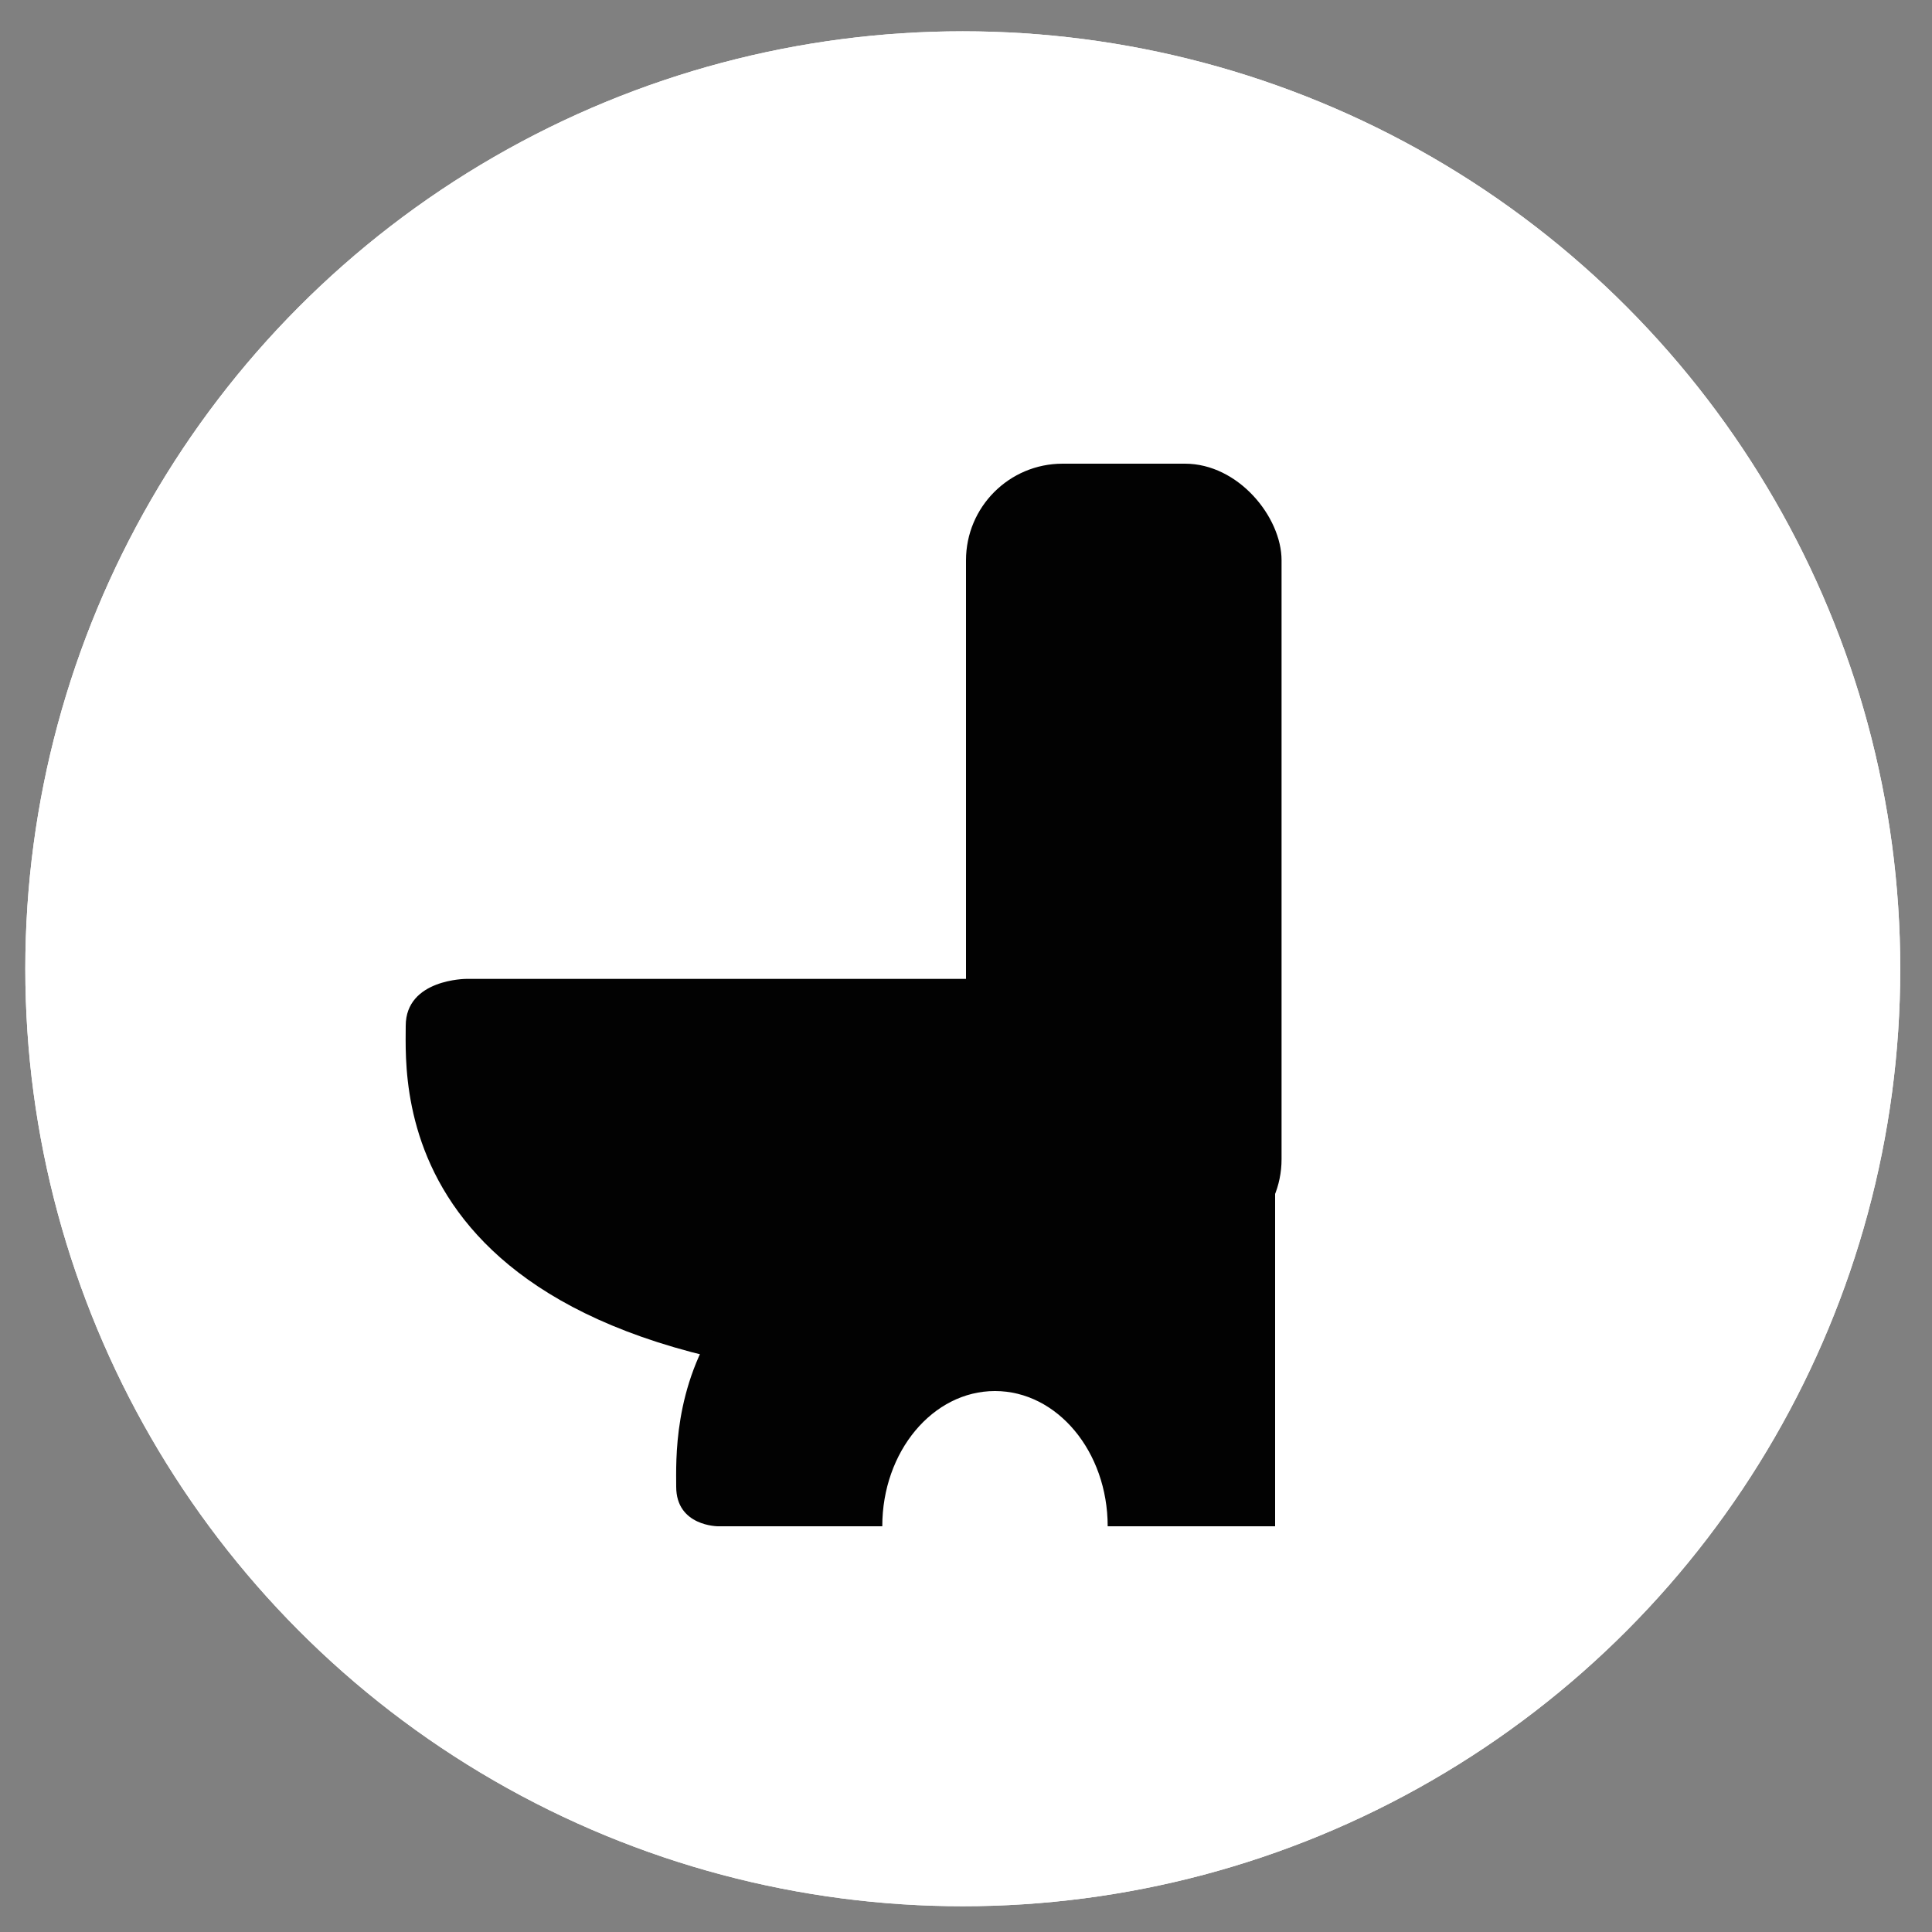 <svg id="Layer_3" data-name="Layer 3" xmlns="http://www.w3.org/2000/svg" viewBox="0 0 300 300">
  <rect x="0" y="0" width="300" height="300" fill="#808080" stroke="none"/>
  <defs>
    <style>
      .cls-1 {
        fill: #fff;
      }

      .cls-2 {
        fill: #020202;
      }
    </style>
  </defs>
  <title>symbol_toilet</title>
  <circle id="circle_path" class="cls-1" cx="149.5" cy="150.43" r="145.57"/>
  <circle id="circle_path-2" data-name="circle_path" class="cls-1" cx="149.5" cy="150.43" r="145.57"/>
  <g>
    <path class="cls-2" d="M161.38,152H72.43S63,152,63,159.3c0,9.18-3.14,55.7,90,55.7h45V152Z"/>
    <rect class="cls-2" x="150" y="72" width="49" height="123" rx="15"/>
    <path class="cls-2" d="M167,184c-64.15,0-62,39.14-62,46.86,0,6.14,6.49,6.14,6.49,6.14H137c0-11.6,7.84-21,17.5-21s17.5,9.4,17.5,21h26V184Z"/>
  </g>
</svg>

